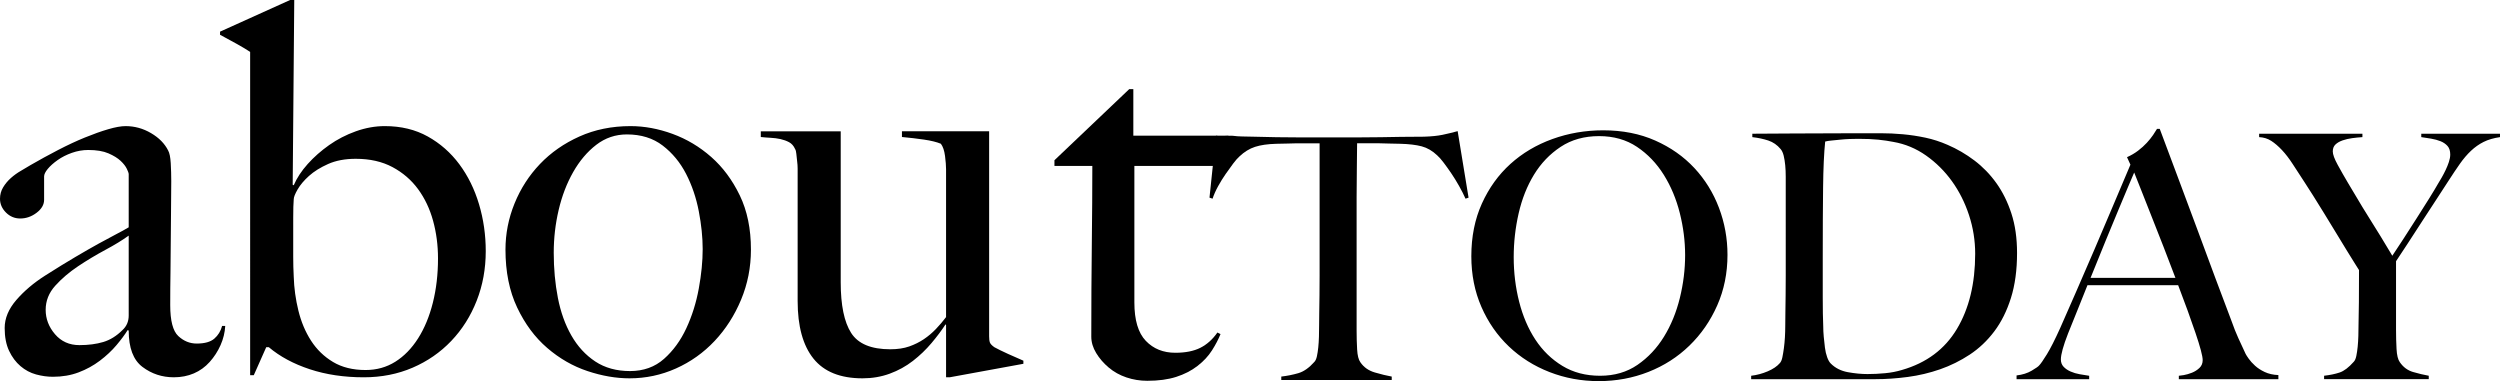 <?xml version="1.0" encoding="utf-8"?>
<!-- Generator: Adobe Illustrator 15.1.0, SVG Export Plug-In . SVG Version: 6.00 Build 0)  -->
<!DOCTYPE svg PUBLIC "-//W3C//DTD SVG 1.1//EN" "http://www.w3.org/Graphics/SVG/1.1/DTD/svg11.dtd">
<svg version="1.1" id="Layer_1" xmlns="http://www.w3.org/2000/svg" xmlns:xlink="http://www.w3.org/1999/xlink" x="0px" y="0px"
	 width="695.59px" height="106.041px" viewBox="0 0 695.59 106.041" enable-background="new 0 0 695.59 106.041"
	 xml:space="preserve">
<path id="ODAY" d="M691.039,39.483c-1.268,0.633-2.436,1.453-3.512,2.466c-1.074,1.012-2.102,2.215-3.082,3.605
	c-0.98,1.392-2.039,2.971-3.176,4.74c-0.76,1.203-1.818,2.833-3.178,4.887c-1.359,2.056-2.75,4.189-4.172,6.402
	c-1.424,2.214-2.801,4.332-4.127,6.356c-1.33,2.023-2.371,3.603-3.129,4.739v19.065c0,1.834,0.047,3.621,0.141,5.358
	c0.094,1.74,0.395,2.958,0.9,3.652c0.947,1.394,2.182,2.311,3.699,2.752c1.518,0.443,2.973,0.79,4.363,1.042v0.949h-29.119v-0.949
	c1.645-0.188,3.084-0.489,4.316-0.899c1.23-0.41,2.545-1.408,3.938-2.989c0.316-0.316,0.553-0.854,0.711-1.611
	c0.156-0.758,0.283-1.614,0.379-2.562c0.094-0.949,0.156-1.959,0.189-3.034c0.031-1.076,0.049-2.119,0.049-3.131
	c0.043-1.771,0.078-3.873,0.102-6.309c0.021-2.434,0.033-5.39,0.033-8.868c-0.127-0.188-0.506-0.789-1.137-1.802
	c-0.633-1.012-1.408-2.261-2.324-3.748c-0.918-1.485-1.93-3.146-3.035-4.979c-1.107-1.834-2.197-3.618-3.271-5.359
	c-1.076-1.738-2.088-3.366-3.037-4.884c-0.949-1.516-1.74-2.75-2.371-3.699c-1.203-1.833-2.293-3.51-3.273-5.027
	c-0.98-1.517-1.975-2.812-2.986-3.888c-1.012-1.076-2.008-1.929-2.988-2.562c-0.98-0.631-2.1-0.98-3.367-1.044v-0.948h28.734v0.948
	c-0.945,0.063-1.891,0.158-2.84,0.286c-0.949,0.127-1.834,0.332-2.656,0.615c-0.82,0.284-1.486,0.663-1.992,1.138
	c-0.506,0.474-0.758,1.124-0.758,1.945s0.457,2.07,1.375,3.745c0.916,1.677,1.881,3.368,2.895,5.075
	c0.693,1.139,1.516,2.513,2.465,4.126c0.945,1.614,1.984,3.32,3.119,5.122c1.133,1.801,2.283,3.65,3.447,5.547
	c1.164,1.897,2.252,3.701,3.262,5.407c0.816-1.2,1.826-2.733,3.027-4.599c1.203-1.865,2.42-3.763,3.654-5.69
	c1.232-1.929,2.402-3.78,3.51-5.55c1.105-1.771,1.943-3.163,2.514-4.175c0.314-0.505,0.662-1.089,1.041-1.754
	s0.742-1.358,1.09-2.087c0.348-0.726,0.648-1.47,0.902-2.228s0.381-1.454,0.381-2.087c0-1.012-0.254-1.802-0.76-2.371
	c-0.506-0.568-1.154-1.01-1.943-1.328c-0.793-0.315-1.66-0.552-2.609-0.711c-0.949-0.157-1.865-0.301-2.75-0.428v-0.948h21.908
	v0.948C693.82,38.409,692.303,38.852,691.039,39.483 M595.938,53.359c0.855,2.182,1.803,4.585,2.846,7.211
	c1.045,2.625,2.119,5.362,3.229,8.208c1.104,2.846,2.195,5.692,3.27,8.539h-23.617c1.516-3.731,2.924-7.194,4.221-10.39
	c1.295-3.192,2.48-6.055,3.557-8.588c1.074-2.53,1.975-4.681,2.703-6.451c0.729-1.77,1.281-3.067,1.66-3.891
	C594.375,49.391,595.086,51.178,595.938,53.359 M633.928,105.499v-1.139c-1.457-0.064-2.721-0.349-3.797-0.854
	s-1.975-1.09-2.701-1.755c-0.729-0.665-1.312-1.312-1.756-1.946c-0.443-0.63-0.729-1.072-0.854-1.327
	c-0.76-1.645-1.439-3.115-2.041-4.411c-0.6-1.297-1.248-2.927-1.941-4.89c-1.52-3.983-3.037-8.015-4.553-12.097
	c-1.518-4.08-3.084-8.302-4.695-12.668c-1.615-4.363-3.307-8.902-5.076-13.615s-3.635-9.695-5.596-14.945h-0.758
	c-0.254,0.444-0.615,1.015-1.09,1.708c-0.475,0.697-1.061,1.426-1.756,2.184c-0.697,0.758-1.504,1.485-2.42,2.181
	c-0.916,0.696-1.943,1.298-3.08,1.804l0.949,2.088c-1.521,3.544-3.135,7.354-4.84,11.435c-1.707,4.08-3.432,8.128-5.168,12.144
	c-1.742,4.02-3.434,7.926-5.076,11.72c-1.643,3.796-3.129,7.179-4.457,10.151c-1.455,3.227-2.689,5.663-3.701,7.309
	c-1.012,1.645-1.738,2.688-2.18,3.129c-0.191,0.255-0.871,0.73-2.039,1.425c-1.17,0.697-2.576,1.139-4.221,1.328v1.044h20.203
	v-0.949c-0.822-0.125-1.693-0.267-2.609-0.425c-0.918-0.157-1.771-0.411-2.561-0.758c-0.793-0.349-1.439-0.788-1.945-1.326
	s-0.758-1.217-0.758-2.039c0-1.388,0.662-3.787,1.992-7.2c0.885-2.211,1.77-4.403,2.654-6.585c0.885-2.178,1.805-4.469,2.752-6.87
	h25.232c0.947,2.465,1.832,4.834,2.654,7.107c0.82,2.273,1.547,4.343,2.18,6.206c0.631,1.863,1.123,3.442,1.471,4.738
	c0.346,1.296,0.521,2.228,0.521,2.795c0,0.885-0.301,1.61-0.9,2.179c-0.604,0.569-1.297,1.012-2.086,1.327
	c-0.793,0.314-1.551,0.536-2.277,0.663s-1.184,0.188-1.375,0.188v0.949H633.928z M547.857,59.875
	c-1.139-3.476-2.719-6.622-4.742-9.437c-2.023-2.813-4.426-5.199-7.207-7.159c-2.781-1.961-5.818-3.226-9.105-3.796
	c-1.268-0.252-2.658-0.458-4.174-0.617c-1.518-0.156-3.383-0.237-5.596-0.237c-0.76,0-1.582,0.017-2.467,0.049
	s-1.756,0.096-2.607,0.188c-0.855,0.096-1.646,0.174-2.371,0.237c-0.729,0.063-1.314,0.158-1.756,0.285
	c-0.324,3.101-0.52,7.368-0.582,12.806c-0.064,5.437-0.096,11.918-0.096,19.441v11.1c0,3.29,0.045,5.976,0.137,8.062
	c0,0.885,0.045,1.85,0.141,2.895c0.094,1.044,0.203,2.056,0.33,3.033c0.127,0.98,0.332,1.865,0.617,2.655
	c0.283,0.792,0.615,1.376,0.996,1.755c1.262,1.267,2.857,2.073,4.785,2.42c1.928,0.348,3.744,0.521,5.451,0.521
	c1.58,0,3.207-0.078,4.883-0.237c1.674-0.157,3.236-0.458,4.691-0.902c6.824-1.959,11.926-5.767,15.307-11.429
	c3.383-5.659,5.074-12.631,5.074-20.913C549.566,66.928,548.996,63.354,547.857,59.875 M559.514,82.91
	c-1.135,3.607-2.684,6.708-4.639,9.301c-1.959,2.596-4.234,4.747-6.82,6.455c-2.59,1.709-5.336,3.068-8.24,4.08
	c-2.906,1.012-5.906,1.726-8.998,2.136c-3.096,0.411-6.094,0.617-8.996,0.617h-34.584v-0.949c1.578-0.188,3.111-0.599,4.598-1.231
	c1.486-0.632,2.609-1.392,3.369-2.278c0.314-0.316,0.553-0.854,0.711-1.611c0.156-0.758,0.299-1.613,0.426-2.562
	c0.127-0.949,0.223-1.959,0.287-3.034c0.062-1.076,0.094-2.119,0.094-3.131c0-0.885,0.01-2.086,0.035-3.604
	c0.02-1.516,0.043-3.176,0.066-4.979c0.021-1.801,0.033-3.652,0.033-5.549v-5.5V52.573v-3.415c0-1.14-0.047-2.198-0.141-3.179
	c-0.096-0.978-0.238-1.862-0.428-2.654c-0.191-0.789-0.475-1.406-0.854-1.851c-0.949-1.137-2.088-1.927-3.414-2.371
	c-1.328-0.442-2.814-0.758-4.457-0.948v-0.948c2.654,0,6.48-0.022,11.473-0.068c4.992-0.045,11.027-0.067,18.105-0.067h6.068
	c2.084,0,4.17,0.095,6.254,0.286c2.086,0.189,4.172,0.506,6.256,0.947c2.086,0.445,4.141,1.108,6.164,1.993
	c2.652,1.139,5.148,2.595,7.486,4.365c2.338,1.771,4.375,3.877,6.113,6.312c1.74,2.438,3.131,5.252,4.172,8.447
	s1.564,6.849,1.564,10.961C561.219,75.13,560.648,79.305,559.514,82.91 M467.389,59.308c-0.982-3.921-2.471-7.478-4.465-10.671
	c-1.994-3.191-4.482-5.786-7.459-7.777c-2.977-1.99-6.494-2.988-10.545-2.988c-4.119,0-7.682,0.998-10.691,2.988
	c-3.008,1.991-5.479,4.568-7.41,7.729c-1.932,3.163-3.357,6.751-4.275,10.766c-0.918,4.017-1.377,8.079-1.377,12.188
	c0,4.3,0.506,8.441,1.521,12.426c1.012,3.984,2.518,7.493,4.51,10.529c1.996,3.036,4.498,5.468,7.51,7.302
	c3.008,1.833,6.508,2.75,10.498,2.75c3.988,0,7.457-1.01,10.402-3.034c2.945-2.023,5.398-4.632,7.363-7.824
	c1.965-3.193,3.436-6.781,4.418-10.767c0.982-3.983,1.473-7.967,1.473-11.951C468.861,67.116,468.371,63.229,467.389,59.308
	 M477.799,84.964c-1.9,4.304-4.482,8.039-7.744,11.202c-3.262,3.165-7.064,5.602-11.404,7.311c-4.34,1.71-8.949,2.564-13.826,2.564
	c-4.814,0-9.377-0.839-13.684-2.516c-4.309-1.677-8.08-4.053-11.311-7.122c-3.23-3.07-5.781-6.739-7.648-11.012
	c-1.869-4.272-2.805-8.973-2.805-14.101c0-5.441,0.98-10.332,2.945-14.668s4.609-8.007,7.936-11.013
	c3.326-3.008,7.223-5.317,11.689-6.931c4.467-1.612,9.172-2.422,14.113-2.422c5.383,0,10.215,0.951,14.492,2.851
	c4.277,1.898,7.904,4.445,10.881,7.643c2.975,3.197,5.258,6.883,6.842,11.06c1.584,4.178,2.375,8.546,2.375,13.102
	C480.65,75.977,479.699,80.66,477.799,84.964"/>
<path id="T" d="M407.76,55.278c-0.51-1.14-1.109-2.325-1.805-3.558c-0.693-1.231-1.406-2.386-2.135-3.461
	c-0.727-1.076-1.439-2.07-2.133-2.987c-0.695-0.917-1.297-1.597-1.803-2.041c-1.328-1.265-2.768-2.103-4.316-2.514
	c-1.551-0.411-3.525-0.647-5.926-0.711c-1.203,0-2.246-0.021-3.131-0.067c-0.887-0.044-1.771-0.068-2.656-0.068h-2.75h-3.51
	c0,1.582-0.023,3.733-0.068,6.453c-0.047,2.721-0.068,5.566-0.068,8.539v8.824v7.214v21.063c0,1.835,0.047,3.59,0.143,5.268
	c0.094,1.677,0.395,2.862,0.9,3.557c0.947,1.393,2.289,2.342,4.031,2.848c1.738,0.509,3.303,0.888,4.695,1.14v0.947h-30.73v-0.947
	c1.643-0.191,3.225-0.506,4.742-0.949c1.516-0.442,3.002-1.486,4.459-3.131c0.314-0.316,0.553-0.836,0.711-1.565
	c0.156-0.728,0.283-1.549,0.379-2.468c0.094-0.917,0.156-1.914,0.189-2.99c0.031-1.075,0.047-2.119,0.047-3.131
	c0-0.885,0.012-2.054,0.035-3.51c0.02-1.455,0.045-3.068,0.068-4.84c0.02-1.771,0.033-3.606,0.033-5.503V71.28V39.871h-3.508h-2.75
	c-0.824,0-1.694,0.024-2.611,0.068c-0.917,0.047-1.975,0.067-3.176,0.067c-2.404,0.063-4.38,0.35-5.93,0.854
	c-1.551,0.506-2.987,1.391-4.315,2.654c-0.506,0.445-1.09,1.107-1.755,1.992s-1.359,1.852-2.085,2.895
	c-0.729,1.044-1.423,2.166-2.088,3.367s-1.187,2.37-1.565,3.51l-0.853-0.286l1.8-17.239c1.452,0.318,3.756-0.136,4.99,0.055
	c1.232,0.19,3.105,0.158,5.445,0.222c2.402,0.063,4.555,0.111,6.451,0.142c1.897,0.032,3.73,0.047,5.5,0.047h5.406h6.355h6.26
	c1.896,0,3.73-0.015,5.5-0.047c1.771-0.03,3.605-0.061,5.502-0.093c1.898-0.032,4.047-0.049,6.449-0.049
	c2.086-0.063,3.809-0.237,5.168-0.521c1.361-0.283,2.768-0.626,4.223-1.023l3.035,18.508L407.76,55.278z"/>
<path id="t" d="M338.098,46.17h-22.475v37.976c0,4.909,1.058,8.472,3.177,10.686c2.116,2.216,4.858,3.32,8.229,3.32
	c2.791,0,5.102-0.456,6.932-1.372c1.828-0.913,3.416-2.332,4.765-4.259l0.867,0.434c-0.578,1.443-1.372,2.96-2.384,4.548
	c-1.01,1.589-2.359,3.032-4.043,4.332c-1.685,1.3-3.66,2.311-5.92,3.032c-2.263,0.723-4.934,1.082-8.014,1.082
	c-2.021,0-3.962-0.311-5.818-0.938c-1.857-0.625-3.5-1.539-4.926-2.744c-1.426-1.202-2.592-2.549-3.494-4.043
	c-0.906-1.491-1.356-3.007-1.356-4.548c0-9.047,0.048-17.639,0.146-25.775c0.094-8.133,0.144-15.378,0.144-21.73h-10.541v-1.588
	L314.192,24.8h1.142v12.954h26.492L338.098,46.17z"/>
<path id="abou" d="M264.24,104.976h-1.011V90.393l-0.144-0.146c-1.061,1.639-2.36,3.371-3.899,5.198
	c-1.541,1.83-3.274,3.491-5.198,4.982c-1.927,1.494-4.068,2.671-6.426,3.538c-2.36,0.865-4.887,1.299-7.581,1.299
	c-6.161,0-10.71-1.827-13.645-5.487c-2.937-3.657-4.404-9-4.404-16.028V48.518V46.93c0-0.673-0.05-1.372-0.144-2.094
	c-0.097-0.723-0.17-1.395-0.217-2.022c-0.05-0.624-0.169-1.082-0.361-1.371c-0.386-0.867-0.939-1.492-1.66-1.877
	c-0.722-0.384-1.517-0.673-2.383-0.867c-0.866-0.191-1.782-0.311-2.744-0.36c-0.963-0.048-1.877-0.119-2.743-0.217v-1.589h22.237
	v42.02c0,6.354,0.965,11.046,2.901,14.079c1.936,3.031,5.564,4.548,10.884,4.548c2.031,0,3.797-0.265,5.298-0.794
	c1.498-0.528,2.851-1.203,4.061-2.022c1.209-0.815,2.321-1.755,3.336-2.814c1.016-1.059,1.961-2.166,2.832-3.321V47.073
	c0-0.961-0.097-2.188-0.289-3.682c-0.194-1.491-0.577-2.622-1.155-3.394c-1.155-0.48-2.721-0.866-4.693-1.154
	c-1.974-0.289-4.02-0.528-6.137-0.723v-1.589h24.259v57.036c0,0.772,0.072,1.349,0.216,1.733c0.145,0.386,0.553,0.818,1.228,1.3
	c0.866,0.481,2.141,1.106,3.826,1.877c1.683,0.771,3.105,1.396,4.26,1.877v0.866L264.24,104.976z M194.427,58.77
	c-0.722-3.754-1.902-7.22-3.538-10.396c-1.638-3.177-3.804-5.799-6.498-7.869c-2.696-2.069-6.017-3.104-9.963-3.104
	c-3.177,0-6.017,0.963-8.519,2.888c-2.505,1.927-4.646,4.453-6.426,7.58c-1.782,3.13-3.129,6.643-4.043,10.541
	c-0.916,3.899-1.372,7.87-1.372,11.913c0,4.429,0.384,8.616,1.156,12.562c0.769,3.947,2.021,7.436,3.754,10.469
	c1.733,3.032,3.946,5.438,6.642,7.219c2.694,1.783,5.92,2.672,9.674,2.672c3.755,0,6.907-1.131,9.458-3.394
	c2.55-2.26,4.621-5.102,6.209-8.52c1.589-3.416,2.744-7.098,3.466-11.046c0.722-3.945,1.083-7.603,1.083-10.974
	C195.51,66.038,195.149,62.523,194.427,58.77 M206.195,83.389c-1.83,4.382-4.284,8.208-7.364,11.479
	c-3.082,3.274-6.667,5.825-10.758,7.653c-4.092,1.83-8.399,2.743-12.923,2.743c-3.754,0-7.653-0.672-11.696-2.021
	c-4.043-1.347-7.775-3.487-11.191-6.426c-3.418-2.935-6.209-6.688-8.374-11.263c-2.166-4.571-3.249-9.938-3.249-16.101
	c0-4.426,0.841-8.711,2.527-12.851c1.683-4.138,4.043-7.797,7.075-10.974c3.032-3.178,6.689-5.727,10.974-7.653
	c4.282-1.924,9.025-2.888,14.223-2.888c3.849,0,7.748,0.722,11.696,2.166c3.946,1.443,7.531,3.588,10.757,6.426
	c3.224,2.84,5.871,6.402,7.942,10.685c2.069,4.285,3.104,9.314,3.104,15.089C208.938,74.364,208.022,79.01,206.195,83.389
	 M120.502,61.44c-0.912-3.321-2.304-6.256-4.174-8.808c-1.87-2.55-4.244-4.596-7.12-6.137c-2.879-1.539-6.284-2.311-10.216-2.311
	c-2.974,0-5.539,0.483-7.696,1.444c-2.159,0.964-3.935,2.07-5.325,3.32c-1.39,1.252-2.445,2.505-3.165,3.755
	c-0.72,1.252-1.079,2.165-1.079,2.743c-0.097,1.155-0.144,2.841-0.144,5.055V65.7v5.776c0,1.83,0.047,3.659,0.144,5.487
	c0.095,3.177,0.528,6.331,1.295,9.458c0.768,3.129,1.941,5.92,3.525,8.375c1.583,2.453,3.621,4.429,6.116,5.92
	c2.493,1.492,5.514,2.237,9.063,2.237c3.068,0,5.828-0.769,8.273-2.31c2.446-1.539,4.556-3.705,6.331-6.498
	c1.774-2.791,3.141-6.087,4.1-9.891c0.959-3.803,1.439-7.917,1.439-12.347C121.869,68.253,121.413,64.762,120.502,61.44
	 M132.627,83.678c-1.686,4.285-4.043,8.014-7.076,11.19c-3.032,3.178-6.619,5.656-10.757,7.437
	c-4.14,1.783-8.664,2.671-13.573,2.671c-5.487,0-10.494-0.744-15.017-2.238c-4.526-1.491-8.328-3.537-11.408-6.136h-0.722
	l-3.465,7.797h-1.011V14.44c-0.866-0.578-2.071-1.3-3.61-2.166c-1.541-0.866-3.129-1.733-4.765-2.599V8.809L80.717,0h1.155
	l-0.436,51.405l0.291,0.145c0.862-2.021,2.16-3.993,3.888-5.92c1.728-1.925,3.72-3.683,5.976-5.271
	c2.257-1.589,4.727-2.863,7.416-3.827c2.687-0.961,5.377-1.443,8.066-1.443c4.513,0,8.495,0.964,11.951,2.888
	c3.457,1.927,6.383,4.501,8.783,7.725c2.401,3.228,4.224,6.932,5.474,11.119c1.248,4.188,1.872,8.544,1.872,13.068
	C135.153,74.798,134.31,79.396,132.627,83.678 M35.81,65.557c-1.733,1.252-3.899,2.576-6.498,3.971
	c-2.599,1.396-5.126,2.912-7.58,4.548c-2.455,1.639-4.574,3.443-6.354,5.415c-1.782,1.975-2.671,4.212-2.671,6.714
	c0,2.504,0.866,4.766,2.599,6.787s3.993,3.032,6.787,3.032c2.502,0,4.715-0.289,6.642-0.866c1.924-0.578,3.704-1.683,5.342-3.32
	c1.156-1.06,1.733-2.406,1.733-4.045V65.557z M61.368,96.023c-0.772,1.733-1.782,3.299-3.032,4.693
	c-1.252,1.396-2.721,2.455-4.404,3.177c-1.686,0.721-3.538,1.082-5.56,1.082c-3.273,0-6.186-0.961-8.735-2.887
	c-2.552-1.926-3.827-5.293-3.827-10.108l-0.289-0.144c-0.771,1.252-1.805,2.647-3.104,4.187c-1.3,1.541-2.841,2.985-4.621,4.332
	c-1.782,1.349-3.754,2.432-5.92,3.249c-2.166,0.819-4.548,1.227-7.148,1.227c-1.541,0-3.104-0.217-4.692-0.649
	c-1.589-0.434-3.033-1.202-4.332-2.311c-1.3-1.105-2.36-2.526-3.177-4.26C1.708,95.88,1.3,93.763,1.3,91.259
	c0-2.694,1.083-5.293,3.249-7.797c2.166-2.503,4.837-4.766,8.014-6.787c3.176-2.021,5.992-3.754,8.447-5.198
	c2.454-1.444,4.595-2.671,6.425-3.682c1.828-1.012,3.441-1.878,4.837-2.6c1.395-0.722,2.575-1.372,3.538-1.95V48.373
	c0-0.191-0.169-0.649-0.505-1.372c-0.339-0.722-0.916-1.467-1.733-2.237c-0.819-0.771-1.949-1.467-3.393-2.094
	c-1.444-0.625-3.321-0.938-5.632-0.938c-1.541,0-3.057,0.266-4.548,0.794c-1.494,0.53-2.816,1.204-3.971,2.021
	c-1.155,0.818-2.071,1.638-2.744,2.454c-0.674,0.819-1.01,1.517-1.01,2.095v6.497c0,1.35-0.7,2.552-2.094,3.609
	c-1.397,1.062-2.913,1.589-4.548,1.589c-1.541,0-2.866-0.553-3.971-1.66C0.553,58.025,0,56.748,0,55.305
	c0-1.156,0.289-2.214,0.867-3.177c0.577-0.962,1.299-1.828,2.165-2.6c0.867-0.77,1.805-1.443,2.816-2.021
	c1.011-0.577,1.9-1.105,2.671-1.588c2.503-1.444,5.054-2.839,7.653-4.188c2.599-1.347,5.077-2.503,7.437-3.466
	c2.357-0.961,4.523-1.733,6.497-2.311c1.972-0.577,3.586-0.866,4.838-0.866c2.502,0,4.86,0.649,7.075,1.949
	c2.213,1.3,3.802,2.912,4.765,4.837c0.384,0.676,0.625,1.854,0.722,3.538c0.095,1.686,0.144,3.346,0.144,4.981
	c0,3.466-0.024,6.595-0.072,9.386c-0.049,2.793-0.072,5.487-0.072,8.086c0,2.6-0.025,5.271-0.072,8.015
	c-0.05,2.742-0.072,5.753-0.072,9.024c0,4.331,0.744,7.197,2.238,8.591c1.491,1.397,3.199,2.095,5.126,2.095
	c2.213,0,3.849-0.456,4.909-1.372c1.058-0.914,1.78-2.095,2.166-3.538h0.867C62.571,92.511,62.137,94.29,61.368,96.023"/>
</svg>
